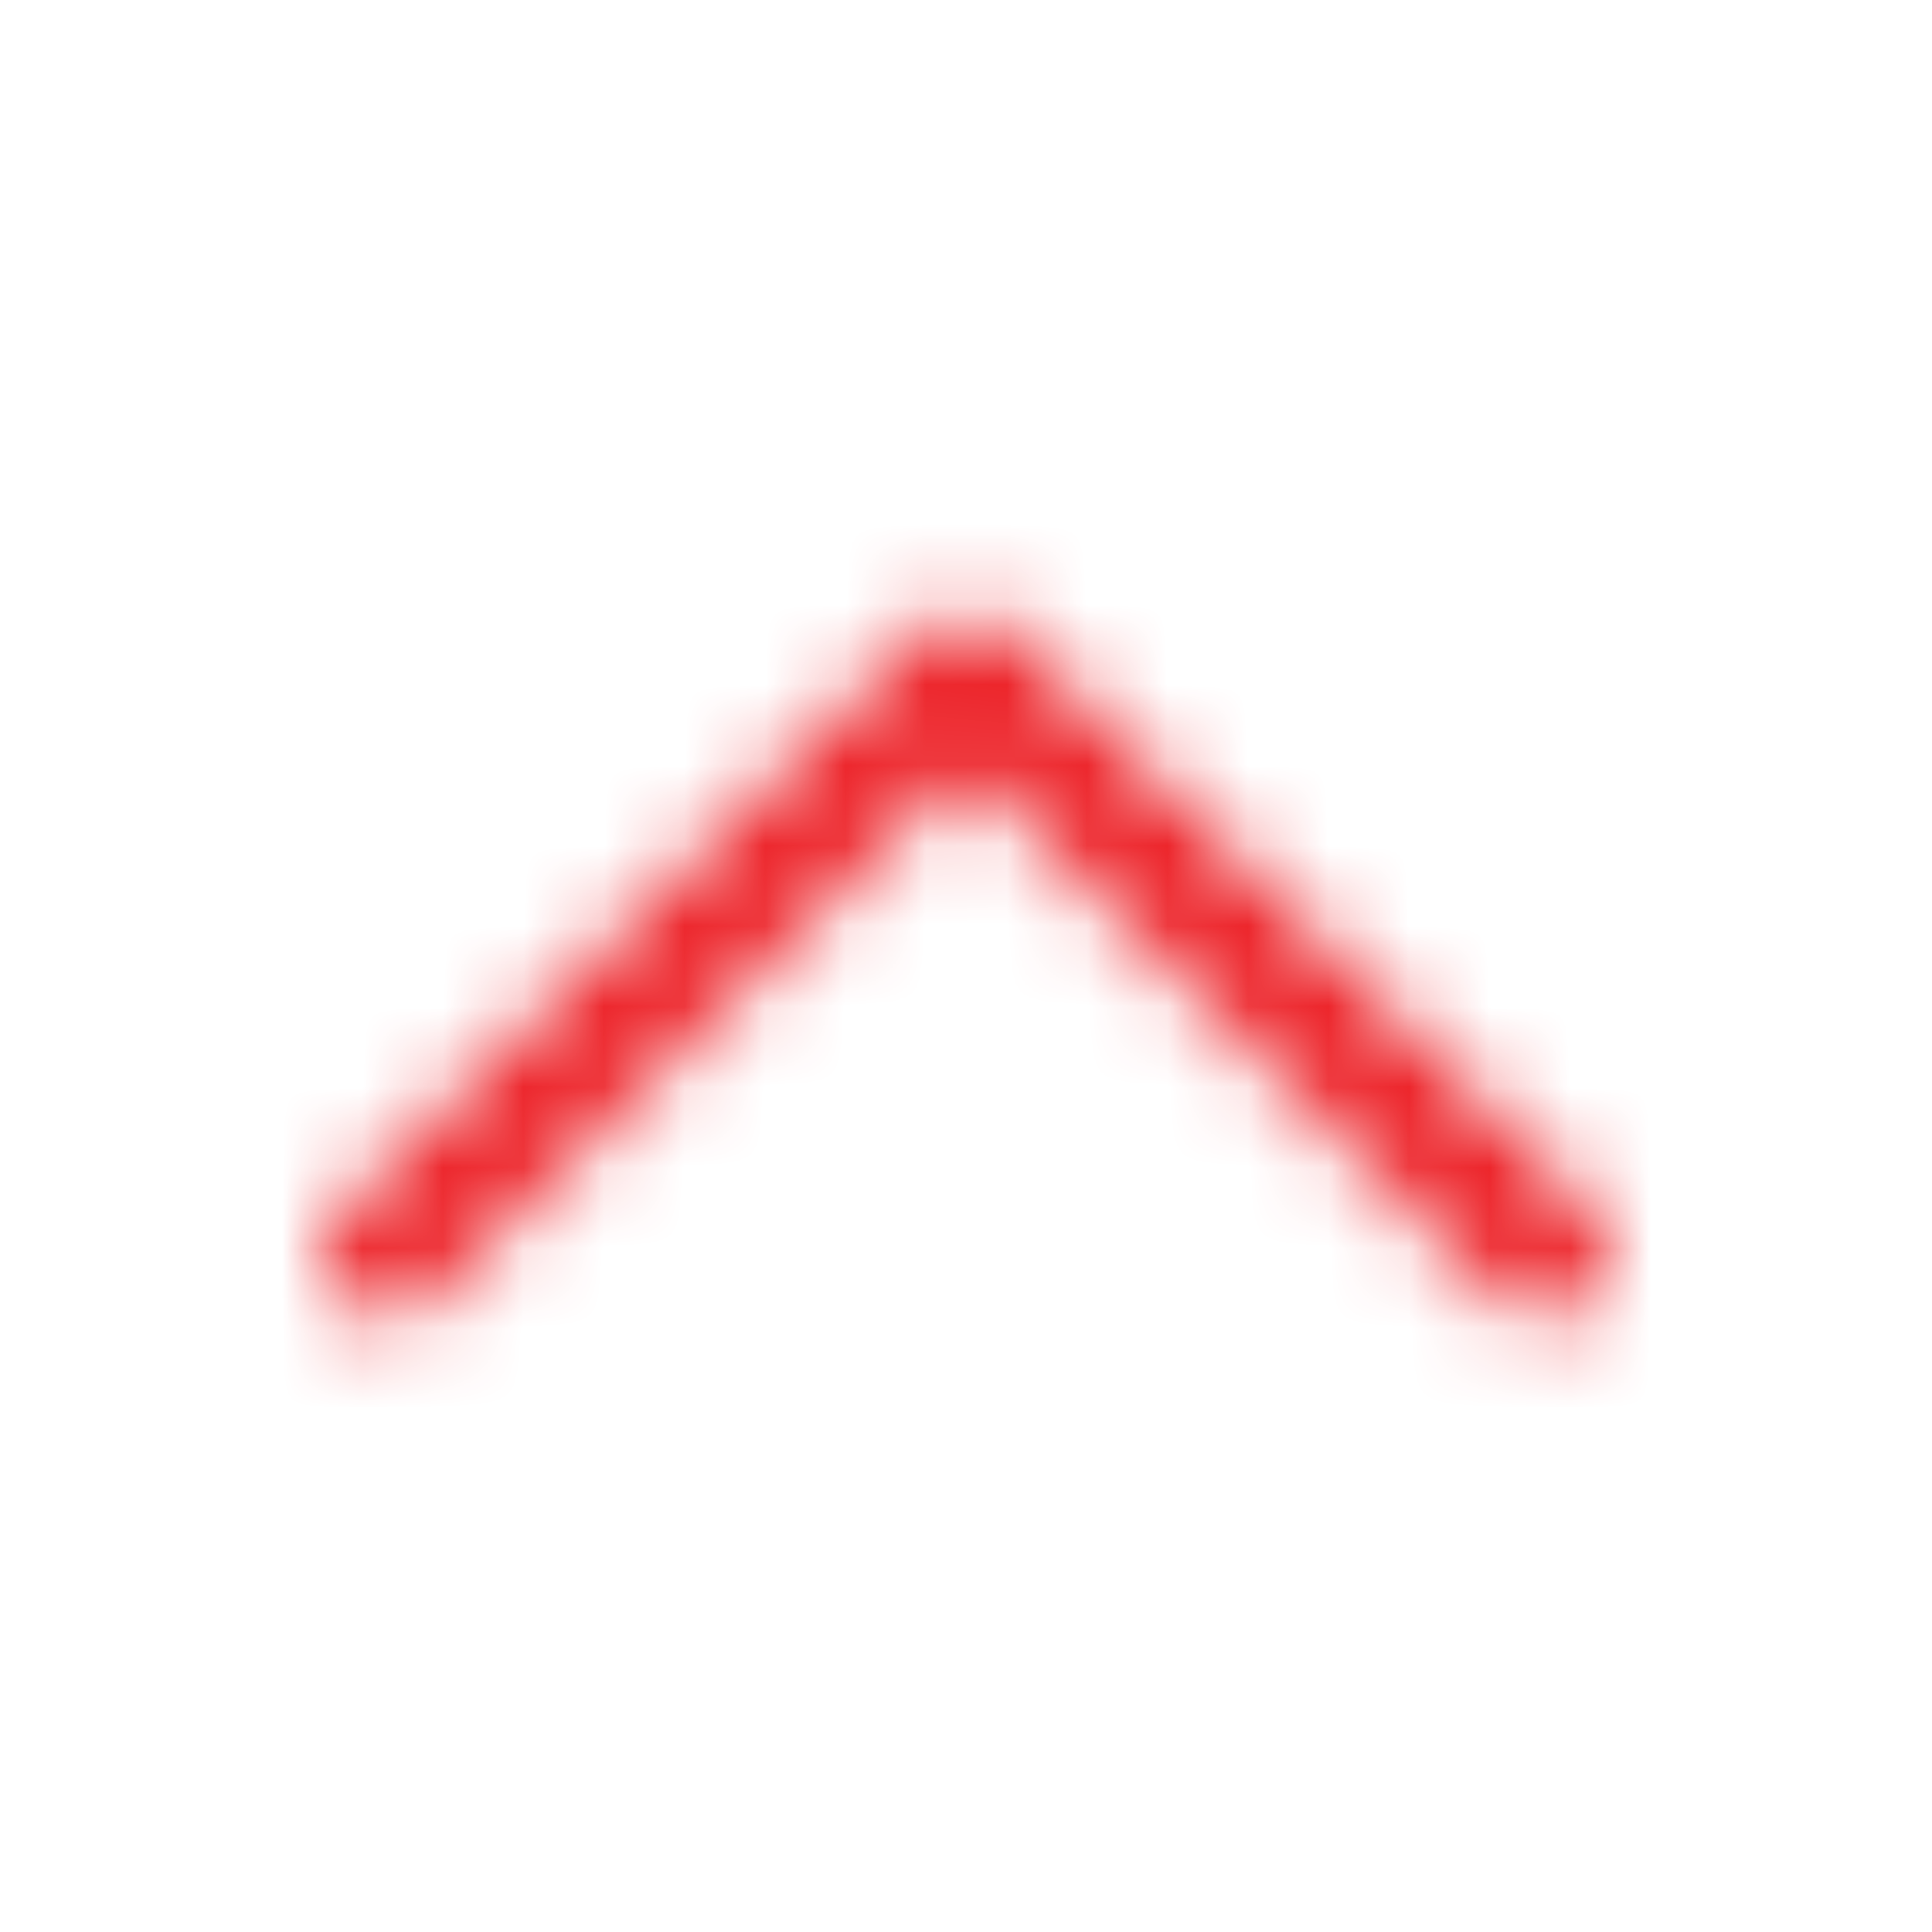 <svg xmlns="http://www.w3.org/2000/svg" xmlns:xlink="http://www.w3.org/1999/xlink" width="24" height="24" viewBox="0 0 24 24">
    <defs>
        <path id="a" d="M11.997 7.626c.2 0 .398.075.55.228l7.195 7.19a.778.778 0 0 1 0 1.102.778.778 0 0 1-1.102 0L12 9.506l-6.64 6.64a.778.778 0 0 1-1.102 0 .778.778 0 0 1 0-1.102l7.191-7.187a.777.777 0 0 1 .548-.23z"/>
    </defs>
    <g fill="none" fill-rule="evenodd">
        <mask id="b" fill="#fff">
            <use xlink:href="#a"/>
        </mask>
        <g fill="#EC1D23" mask="url(#b)">
            <path d="M0 0h24v24H0z"/>
        </g>
    </g>
</svg>
